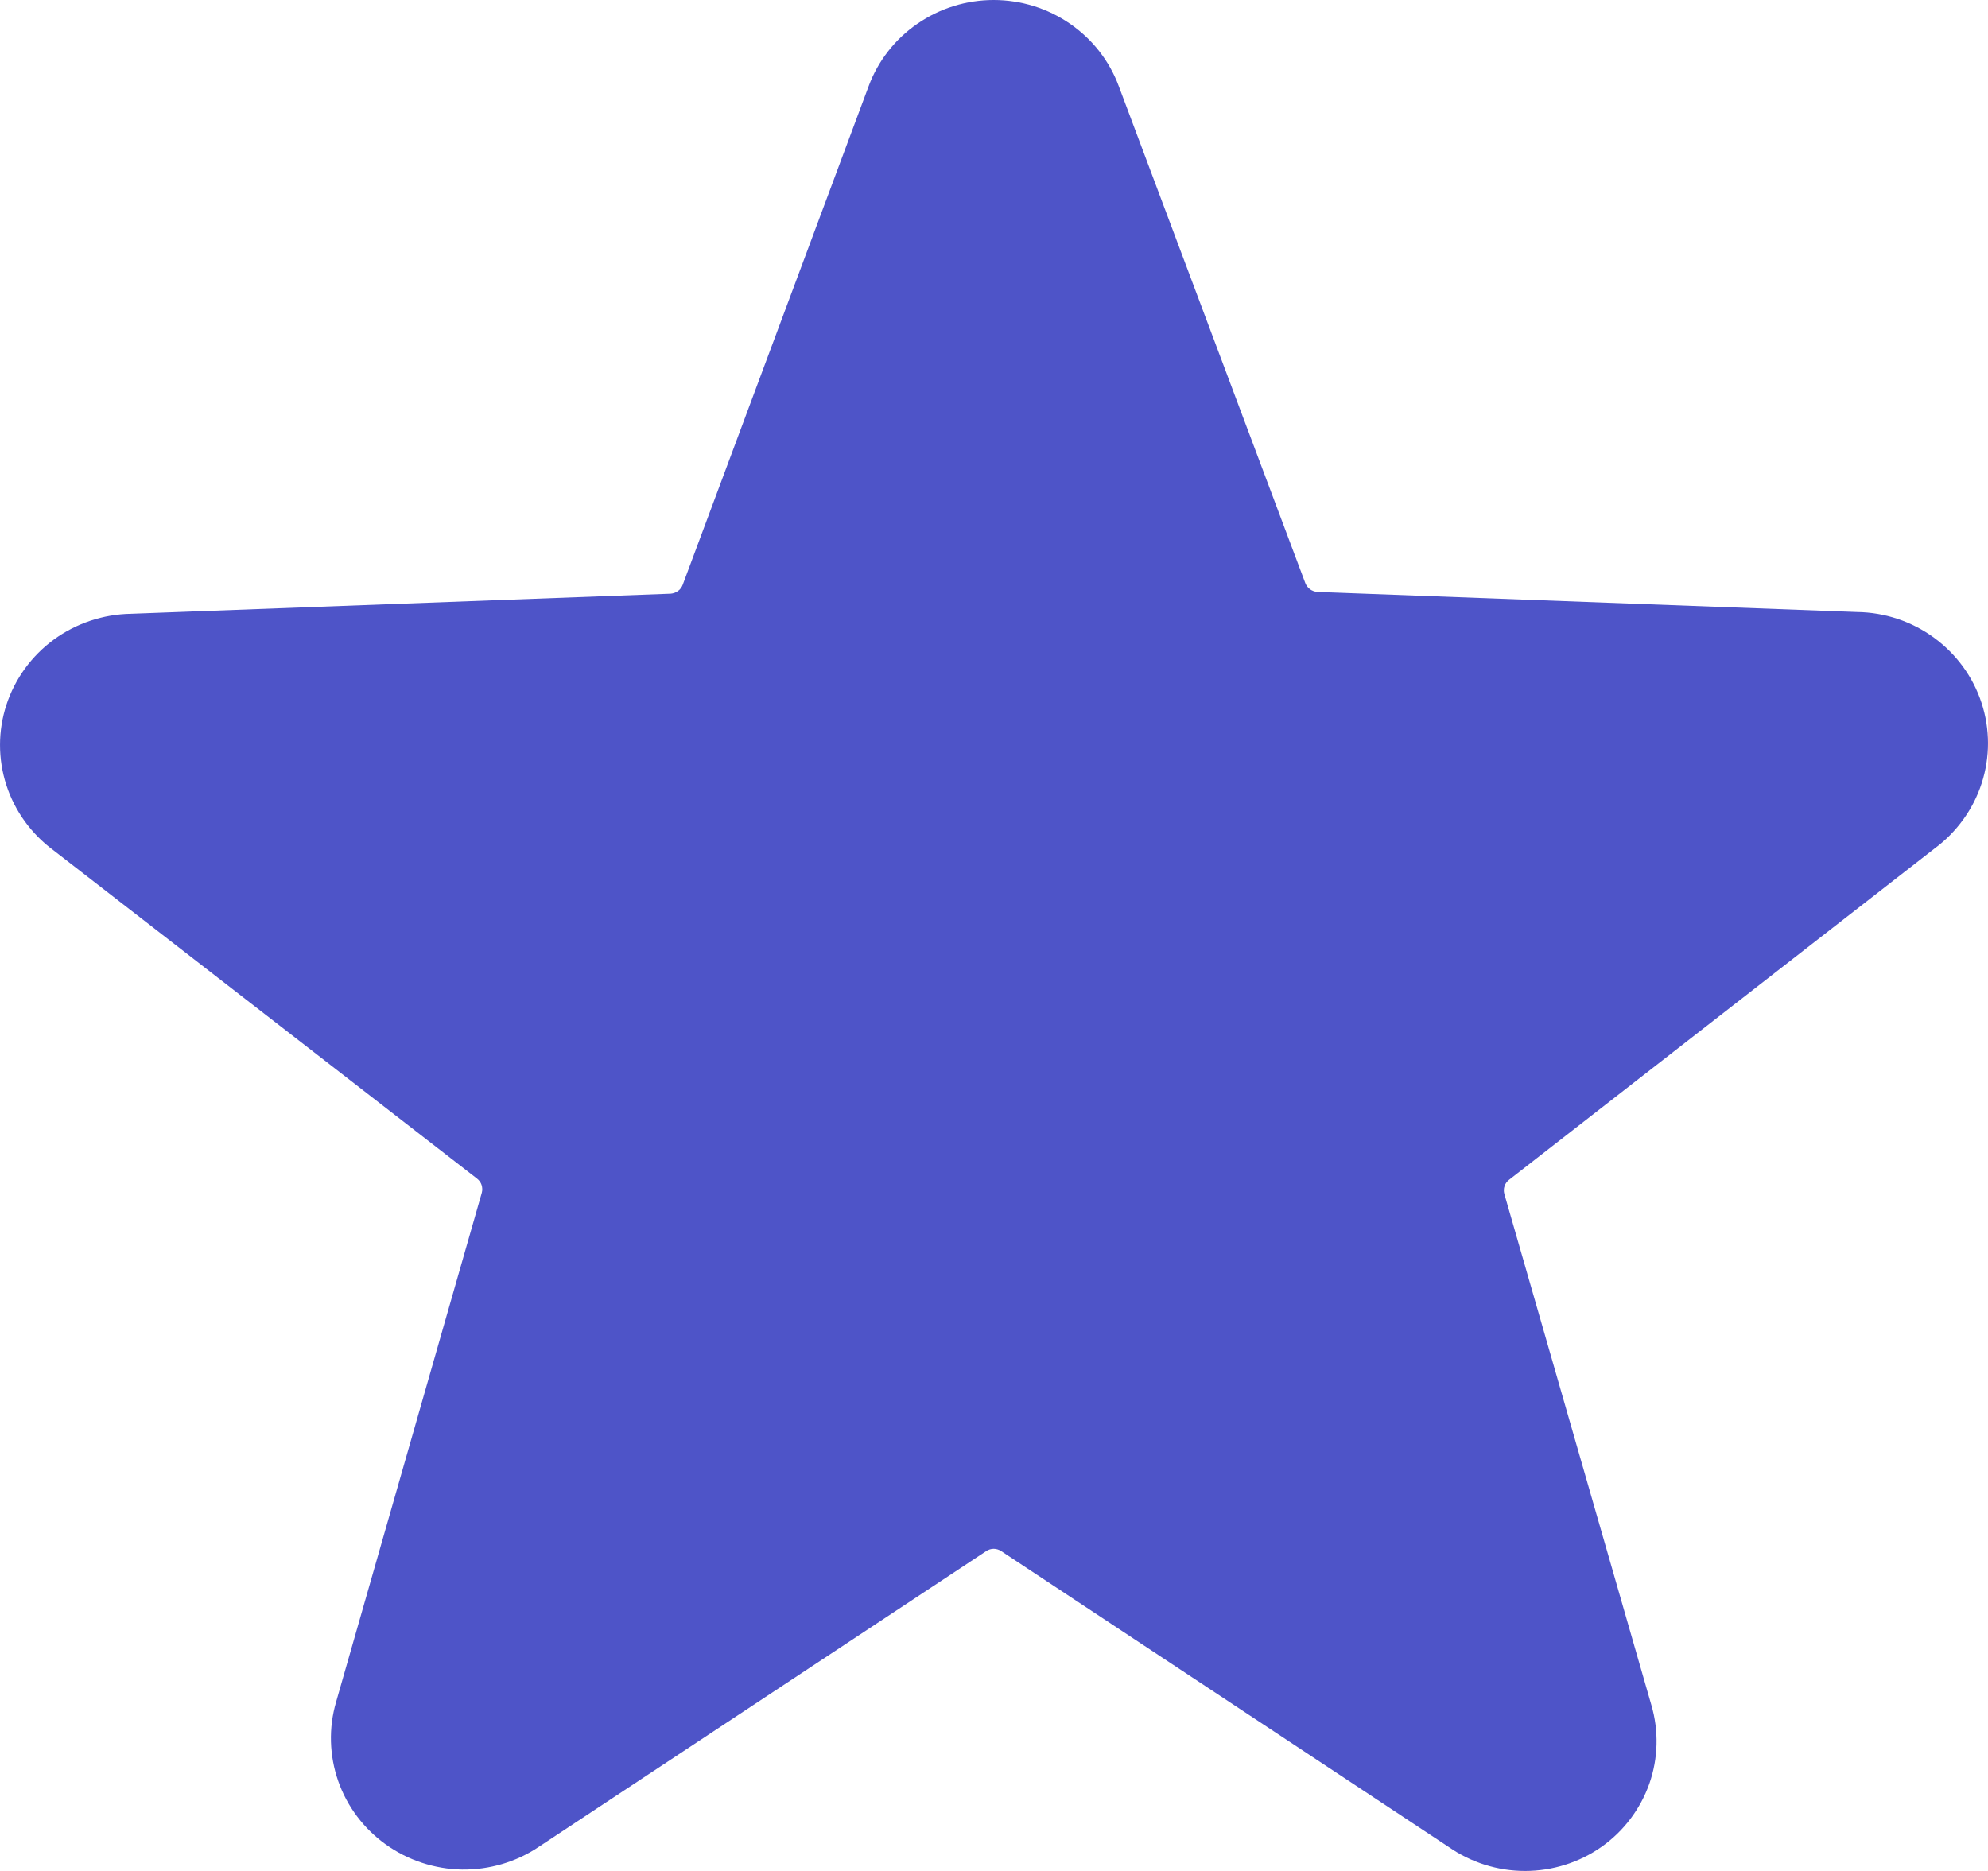 <svg width="17" height="16" viewBox="0 0 17 16" fill="none" xmlns="http://www.w3.org/2000/svg">
<path d="M16.542 7.257C16.732 7.117 16.874 6.921 16.946 6.698C17.018 6.475 17.018 6.235 16.945 6.012C16.872 5.788 16.73 5.594 16.539 5.454C16.348 5.314 16.118 5.237 15.88 5.234L11.264 5.062C11.242 5.06 11.22 5.052 11.202 5.039C11.184 5.025 11.17 5.007 11.162 4.986L9.567 0.737C9.487 0.521 9.341 0.334 9.15 0.203C8.959 0.071 8.731 0 8.497 0C8.264 0 8.036 0.071 7.845 0.203C7.654 0.334 7.508 0.521 7.428 0.737L5.838 5.001C5.83 5.022 5.817 5.04 5.798 5.054C5.78 5.067 5.758 5.075 5.736 5.077L1.12 5.249C0.882 5.253 0.652 5.33 0.461 5.469C0.27 5.609 0.128 5.804 0.055 6.027C-0.018 6.25 -0.018 6.49 0.054 6.713C0.126 6.936 0.268 7.132 0.458 7.272L4.079 10.079C4.097 10.093 4.111 10.112 4.118 10.133C4.125 10.155 4.126 10.178 4.12 10.2L2.874 14.555C2.809 14.777 2.816 15.013 2.892 15.231C2.968 15.449 3.111 15.639 3.3 15.774C3.489 15.909 3.717 15.984 3.95 15.988C4.184 15.991 4.414 15.924 4.607 15.794L8.433 13.265C8.452 13.252 8.475 13.245 8.497 13.245C8.52 13.245 8.543 13.252 8.562 13.265L12.387 15.794C12.579 15.928 12.807 16 13.041 16C13.276 16 13.504 15.928 13.695 15.794C13.885 15.66 14.027 15.471 14.104 15.254C14.18 15.037 14.186 14.801 14.121 14.58L12.864 10.21C12.858 10.188 12.858 10.165 12.866 10.143C12.873 10.121 12.887 10.103 12.905 10.089L16.542 7.257Z" fill="#4E54C8"/>
</svg>
